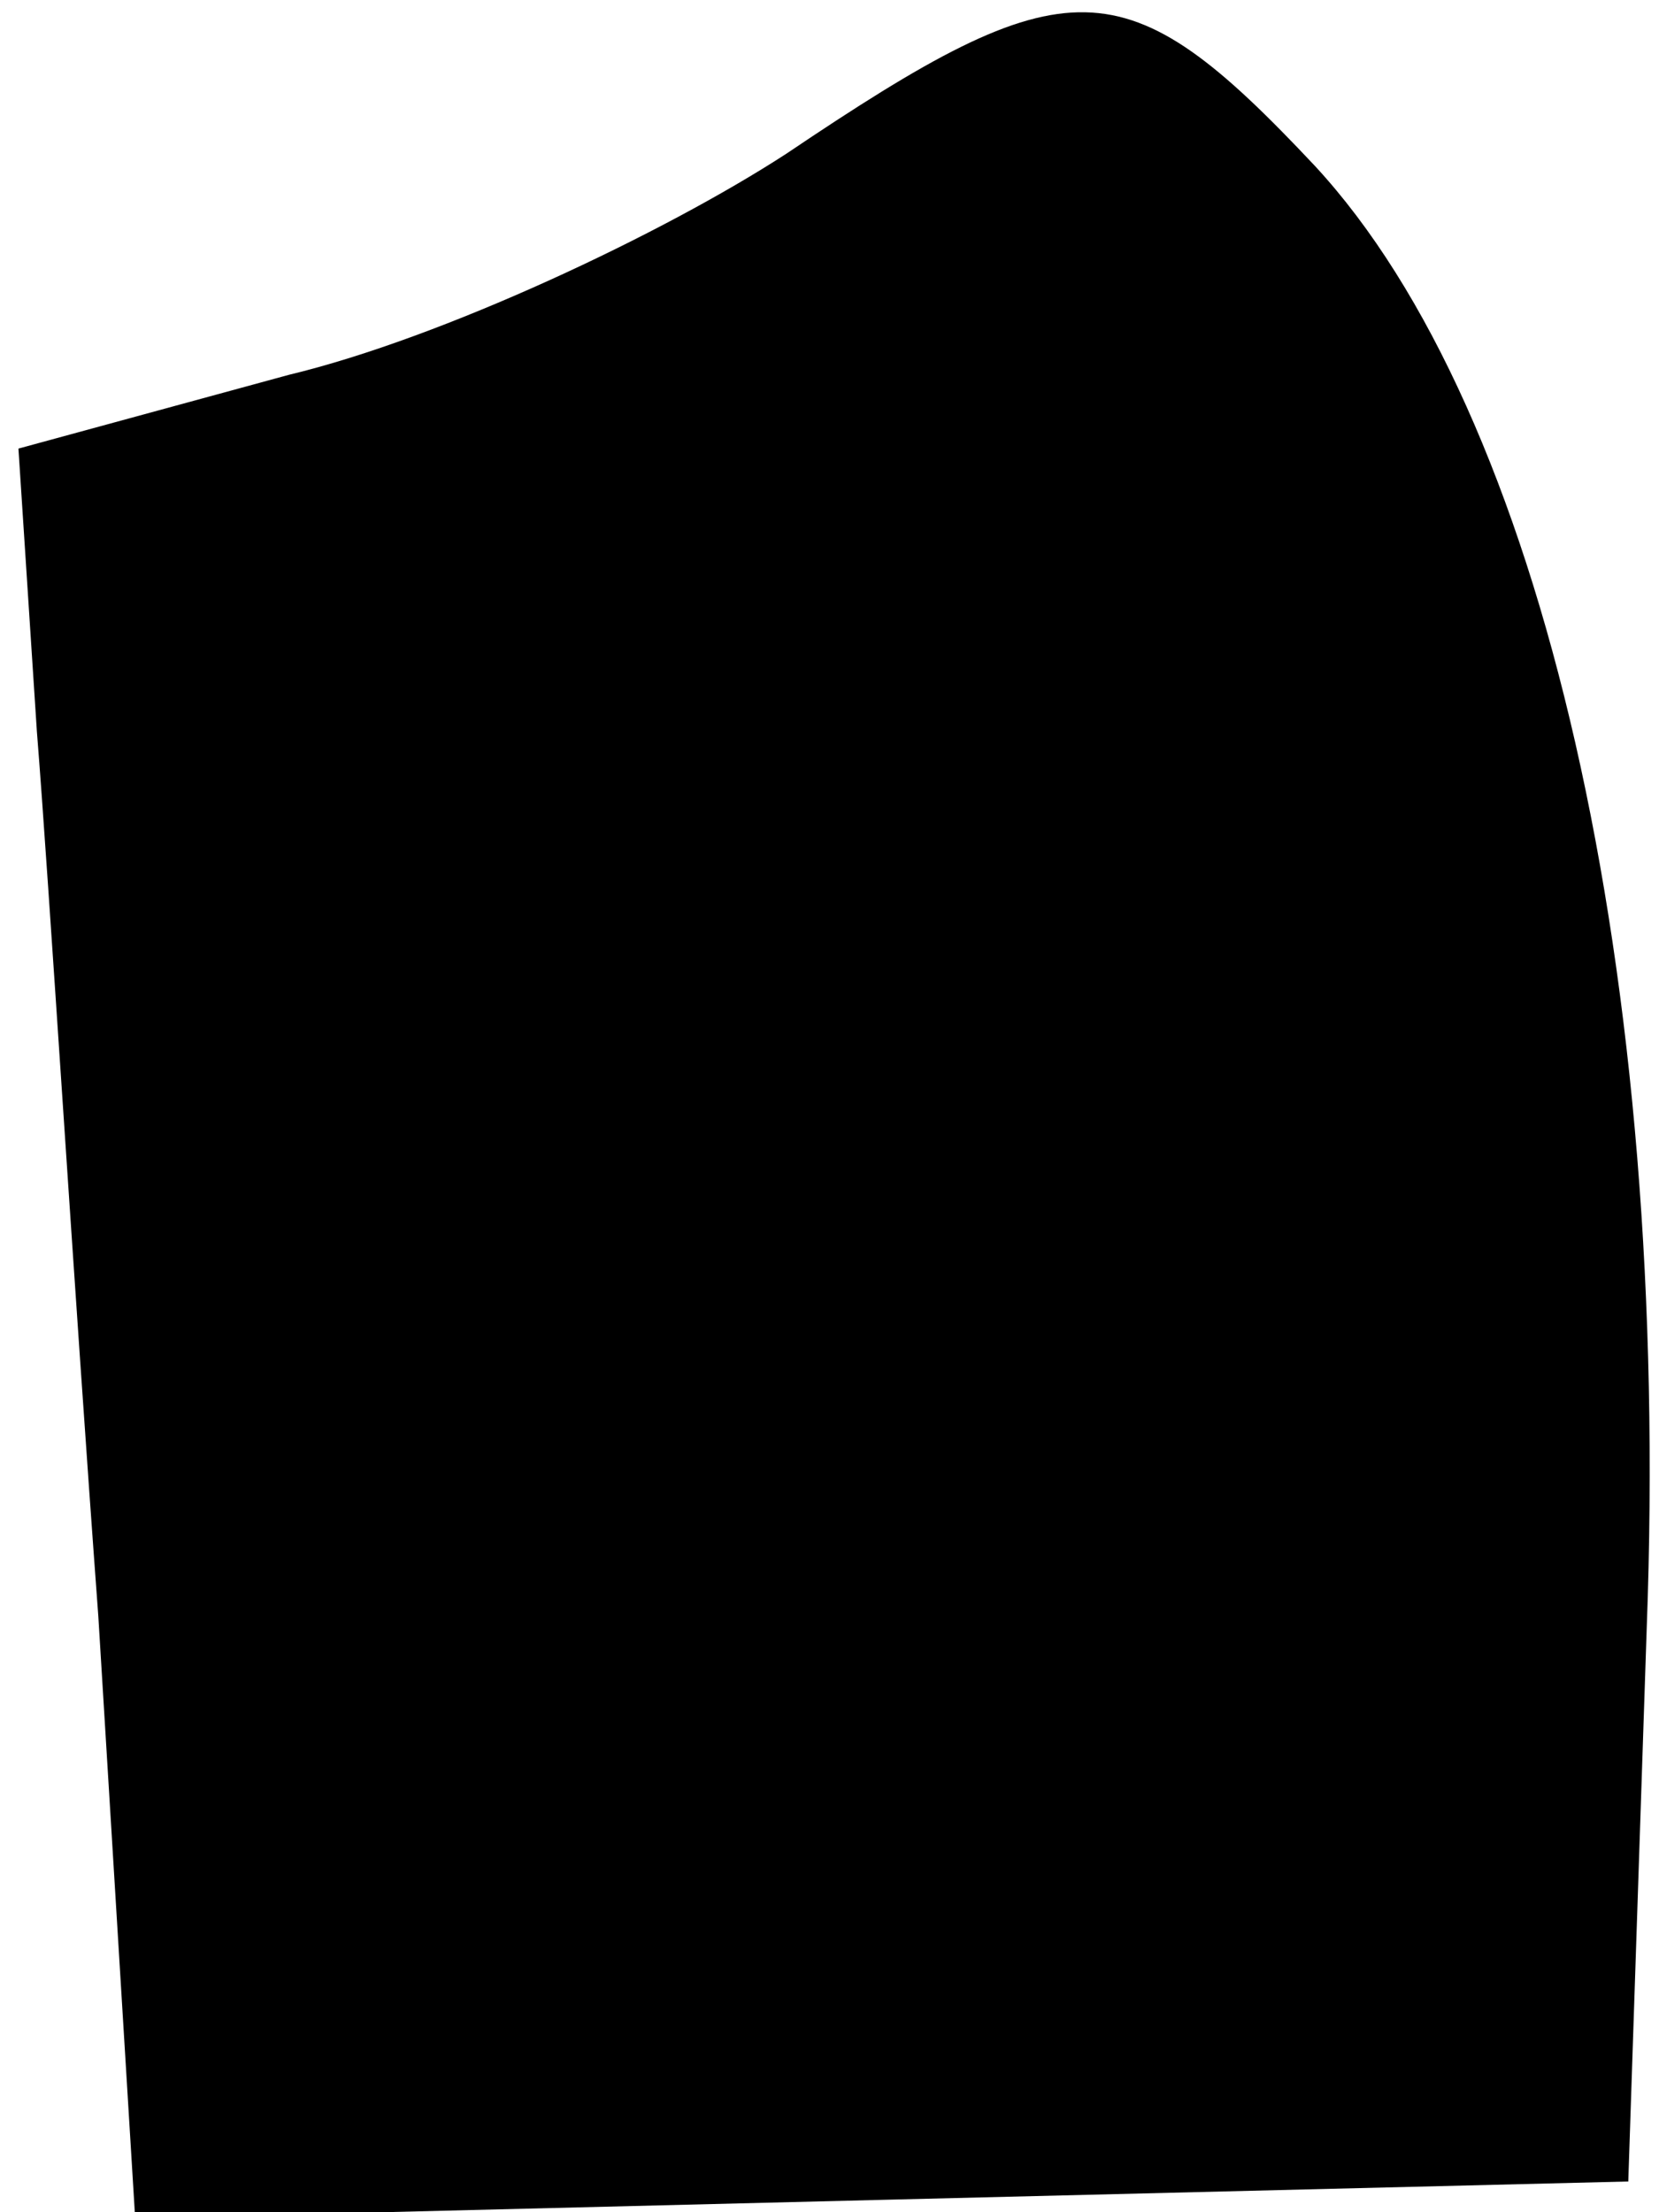 <?xml version="1.0" standalone="no"?>
<!DOCTYPE svg PUBLIC "-//W3C//DTD SVG 20010904//EN"
 "http://www.w3.org/TR/2001/REC-SVG-20010904/DTD/svg10.dtd">
<svg version="1.0" xmlns="http://www.w3.org/2000/svg"
 width="27pt" height="36pt" viewBox="0 0 27 36"
 preserveAspectRatio="xMidYMid meet">
<g transform="translate(0,36) scale(0.1,-0.1)"
fill="#000000" stroke="none">
<path fill="#000000" stroke="none" d="M128 335 c-20 -13 -56 -30 -81 -36
l-44 -12 3 -46 c2 -25 6 -90 10 -144 l6 -98 121 3 122 3 3 90 c4 107 -17 198
-54 238 -31 33 -40 33 -86 2z"/>
</g>
</svg>

